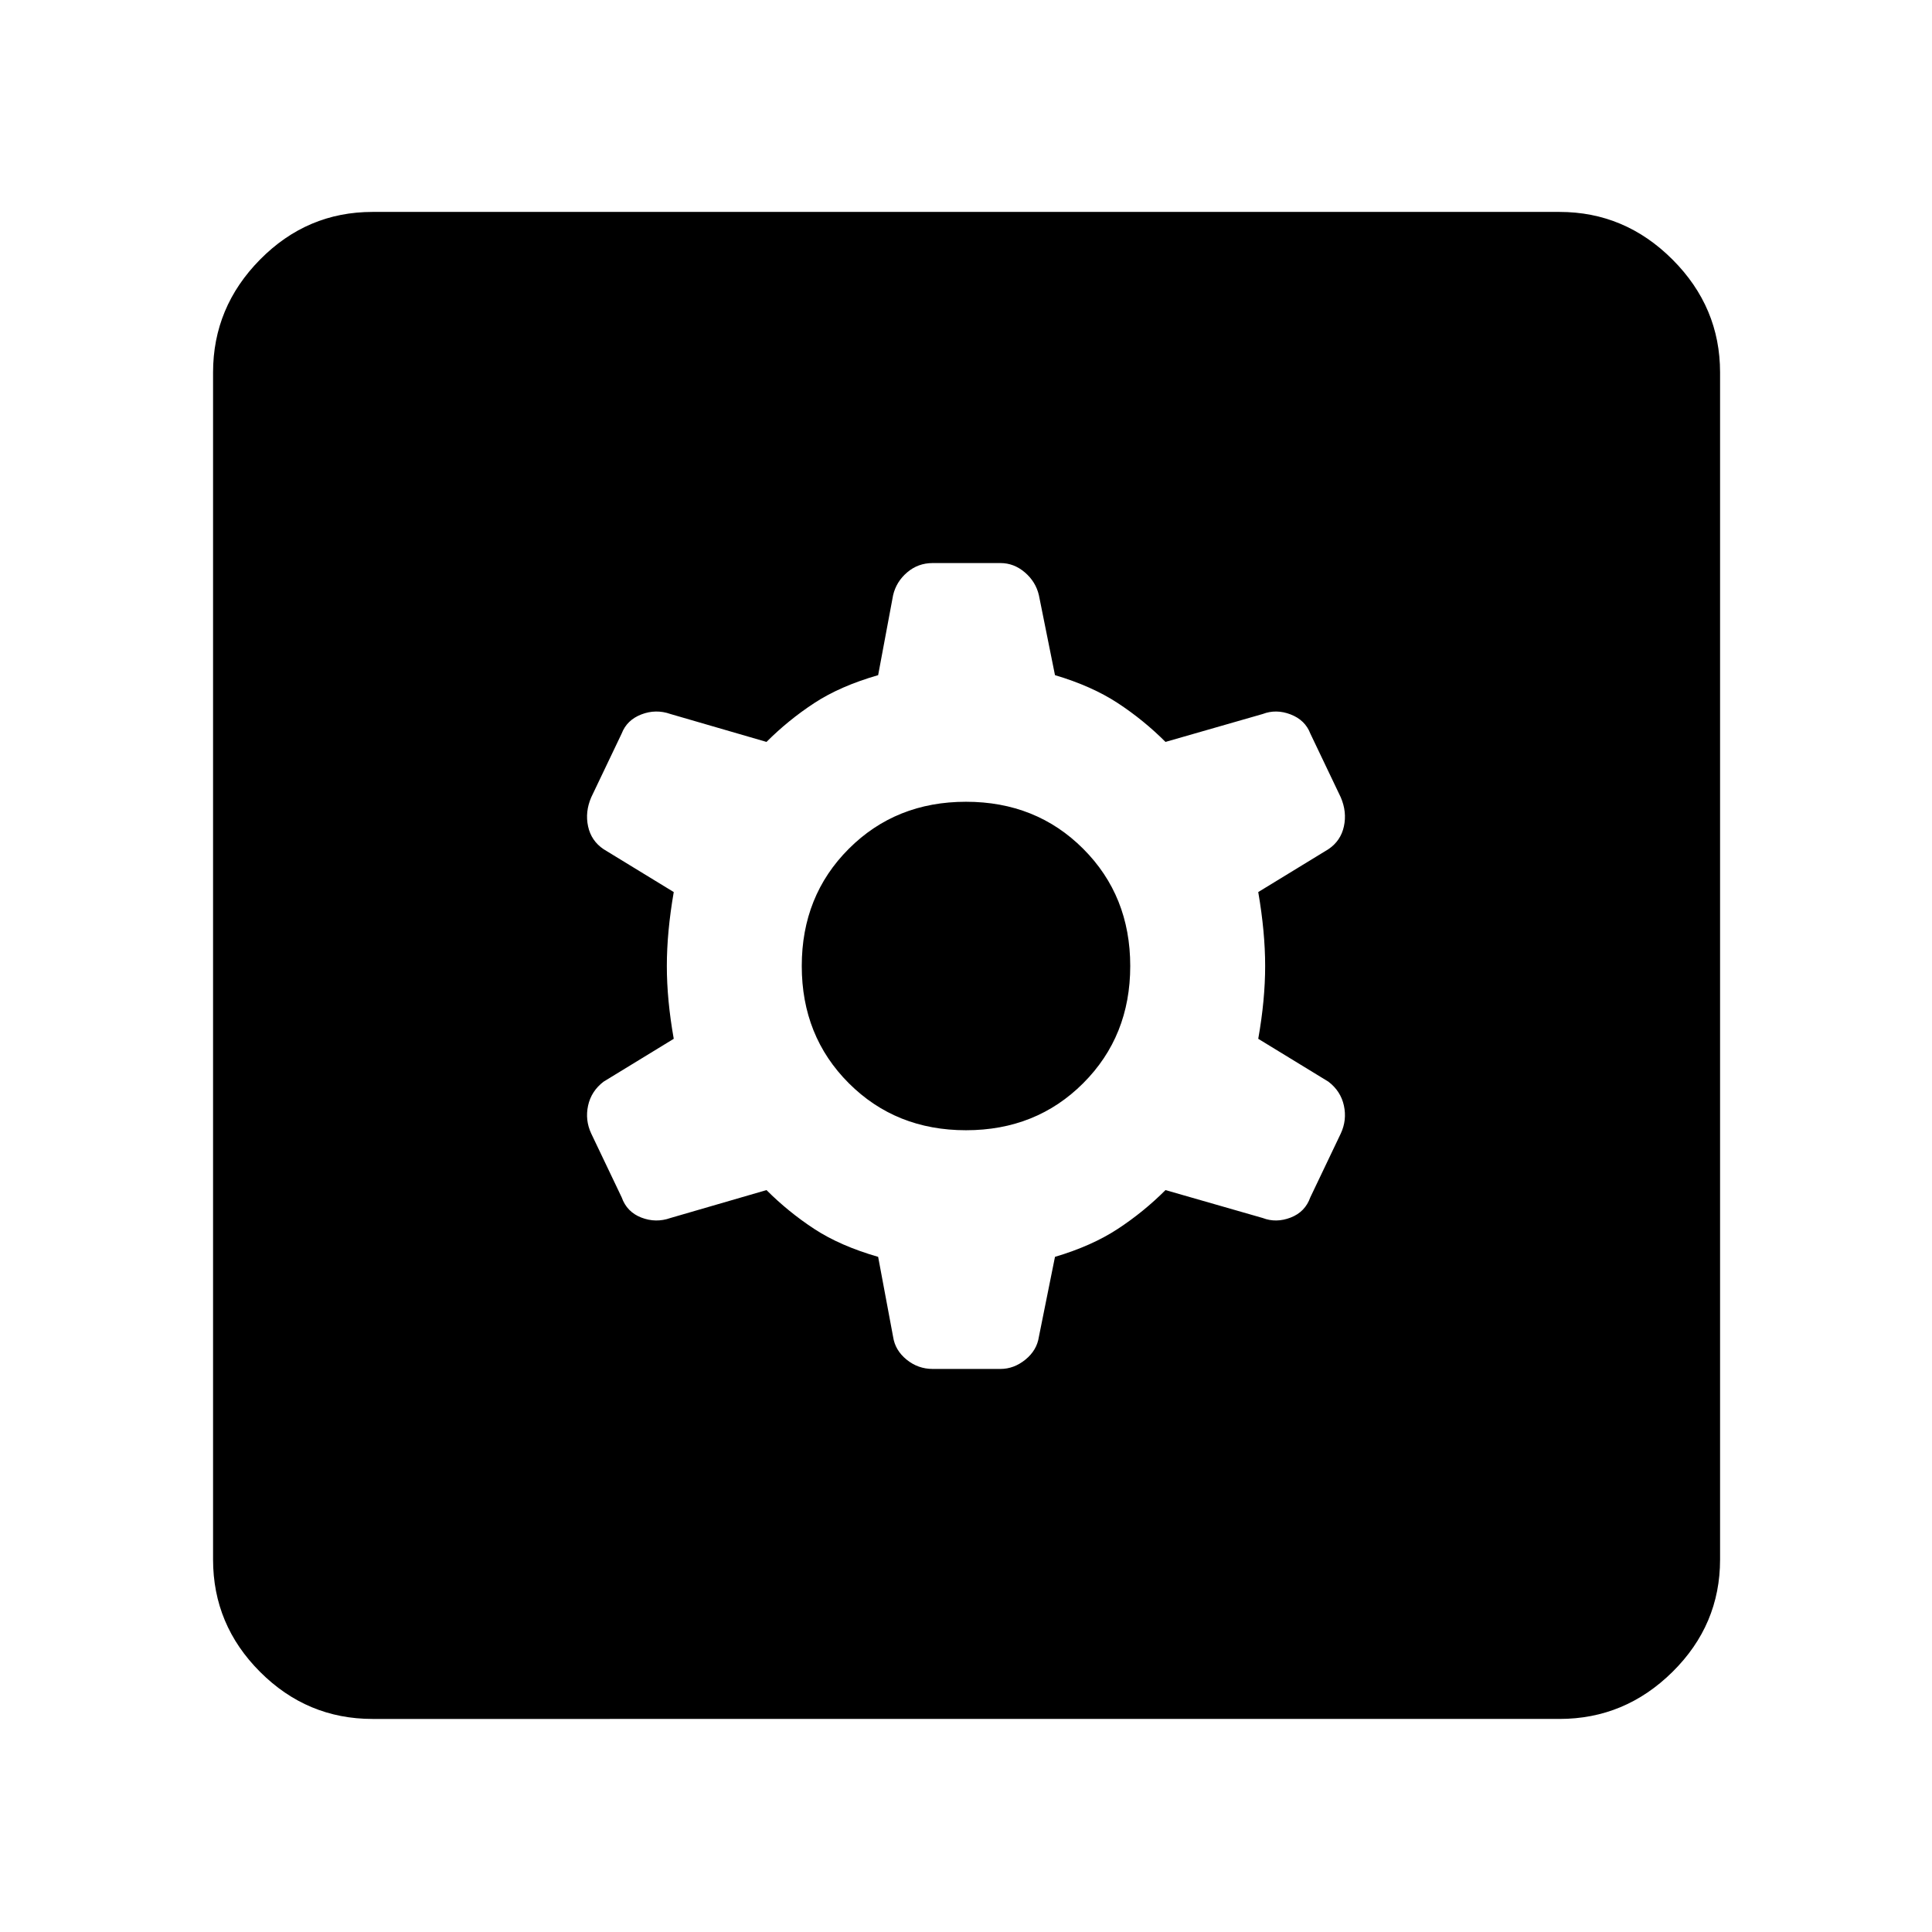 <svg xmlns="http://www.w3.org/2000/svg" width="48" height="48" viewBox="0 96 960 960"><path d="M185.087 950.131q-32.478 0-55.848-23.37-23.37-23.37-23.37-55.848V281.087q0-32.478 23.37-56.131 23.37-23.652 55.848-23.652h589.826q32.478 0 56.131 23.652 23.652 23.653 23.652 56.131v589.826q0 32.478-23.652 55.848-23.653 23.37-56.131 23.37H185.087Zm278.348-173.913h33.695q6.696 0 12.392-4.631 5.696-4.63 6.696-11.326l8-39.739q18.304-5.435 31.173-13.87 12.87-8.434 23.739-19.304l48.305 13.87q6.695 2.565 13.891-.218 7.196-2.782 9.761-10.043l15.131-31.696q3.13-6.696 1.565-13.891-1.565-7.196-7.696-11.892l-34.869-21.304q3.434-19.304 3.434-36.174t-3.434-36.739l34.869-21.304q6.131-4.131 7.696-11.327 1.565-7.195-1.565-14.456l-15.131-31.696q-2.565-6.696-9.761-9.478-7.196-2.783-13.891-.218l-48.305 13.87q-10.869-10.87-23.739-19.304-12.869-8.435-31.173-13.87l-8-39.739q-1.566-6.696-6.979-11.326-5.413-4.631-12.109-4.631h-33.695q-7.261 0-12.674 4.631-5.413 4.63-6.979 11.326l-7.434 39.739q-18.87 5.435-31.739 13.87-12.87 8.434-23.739 19.304l-47.74-13.87q-7.26-2.565-14.456.218-7.196 2.782-9.761 9.478l-15.131 31.696q-3.13 7.261-1.565 14.456 1.565 7.196 7.696 11.327l34.869 21.304q-3.434 19.869-3.434 36.739 0 16.87 3.434 36.174l-34.869 21.304q-6.131 4.696-7.696 11.892-1.565 7.195 1.565 13.891l15.131 31.696q2.565 7.261 9.761 10.043 7.196 2.783 14.456.218l47.74-13.87q10.869 10.87 23.739 19.304 12.869 8.435 31.739 13.87l7.434 39.739q1 6.696 6.696 11.326 5.696 4.631 12.957 4.631ZM480 657.609q-34.87 0-58.239-23.37-23.37-23.369-23.37-58.239t23.37-58.239q23.369-23.37 58.239-23.37t58.239 23.37q23.37 23.369 23.37 58.239t-23.37 58.239q-23.369 23.37-58.239 23.37Z"/></svg>